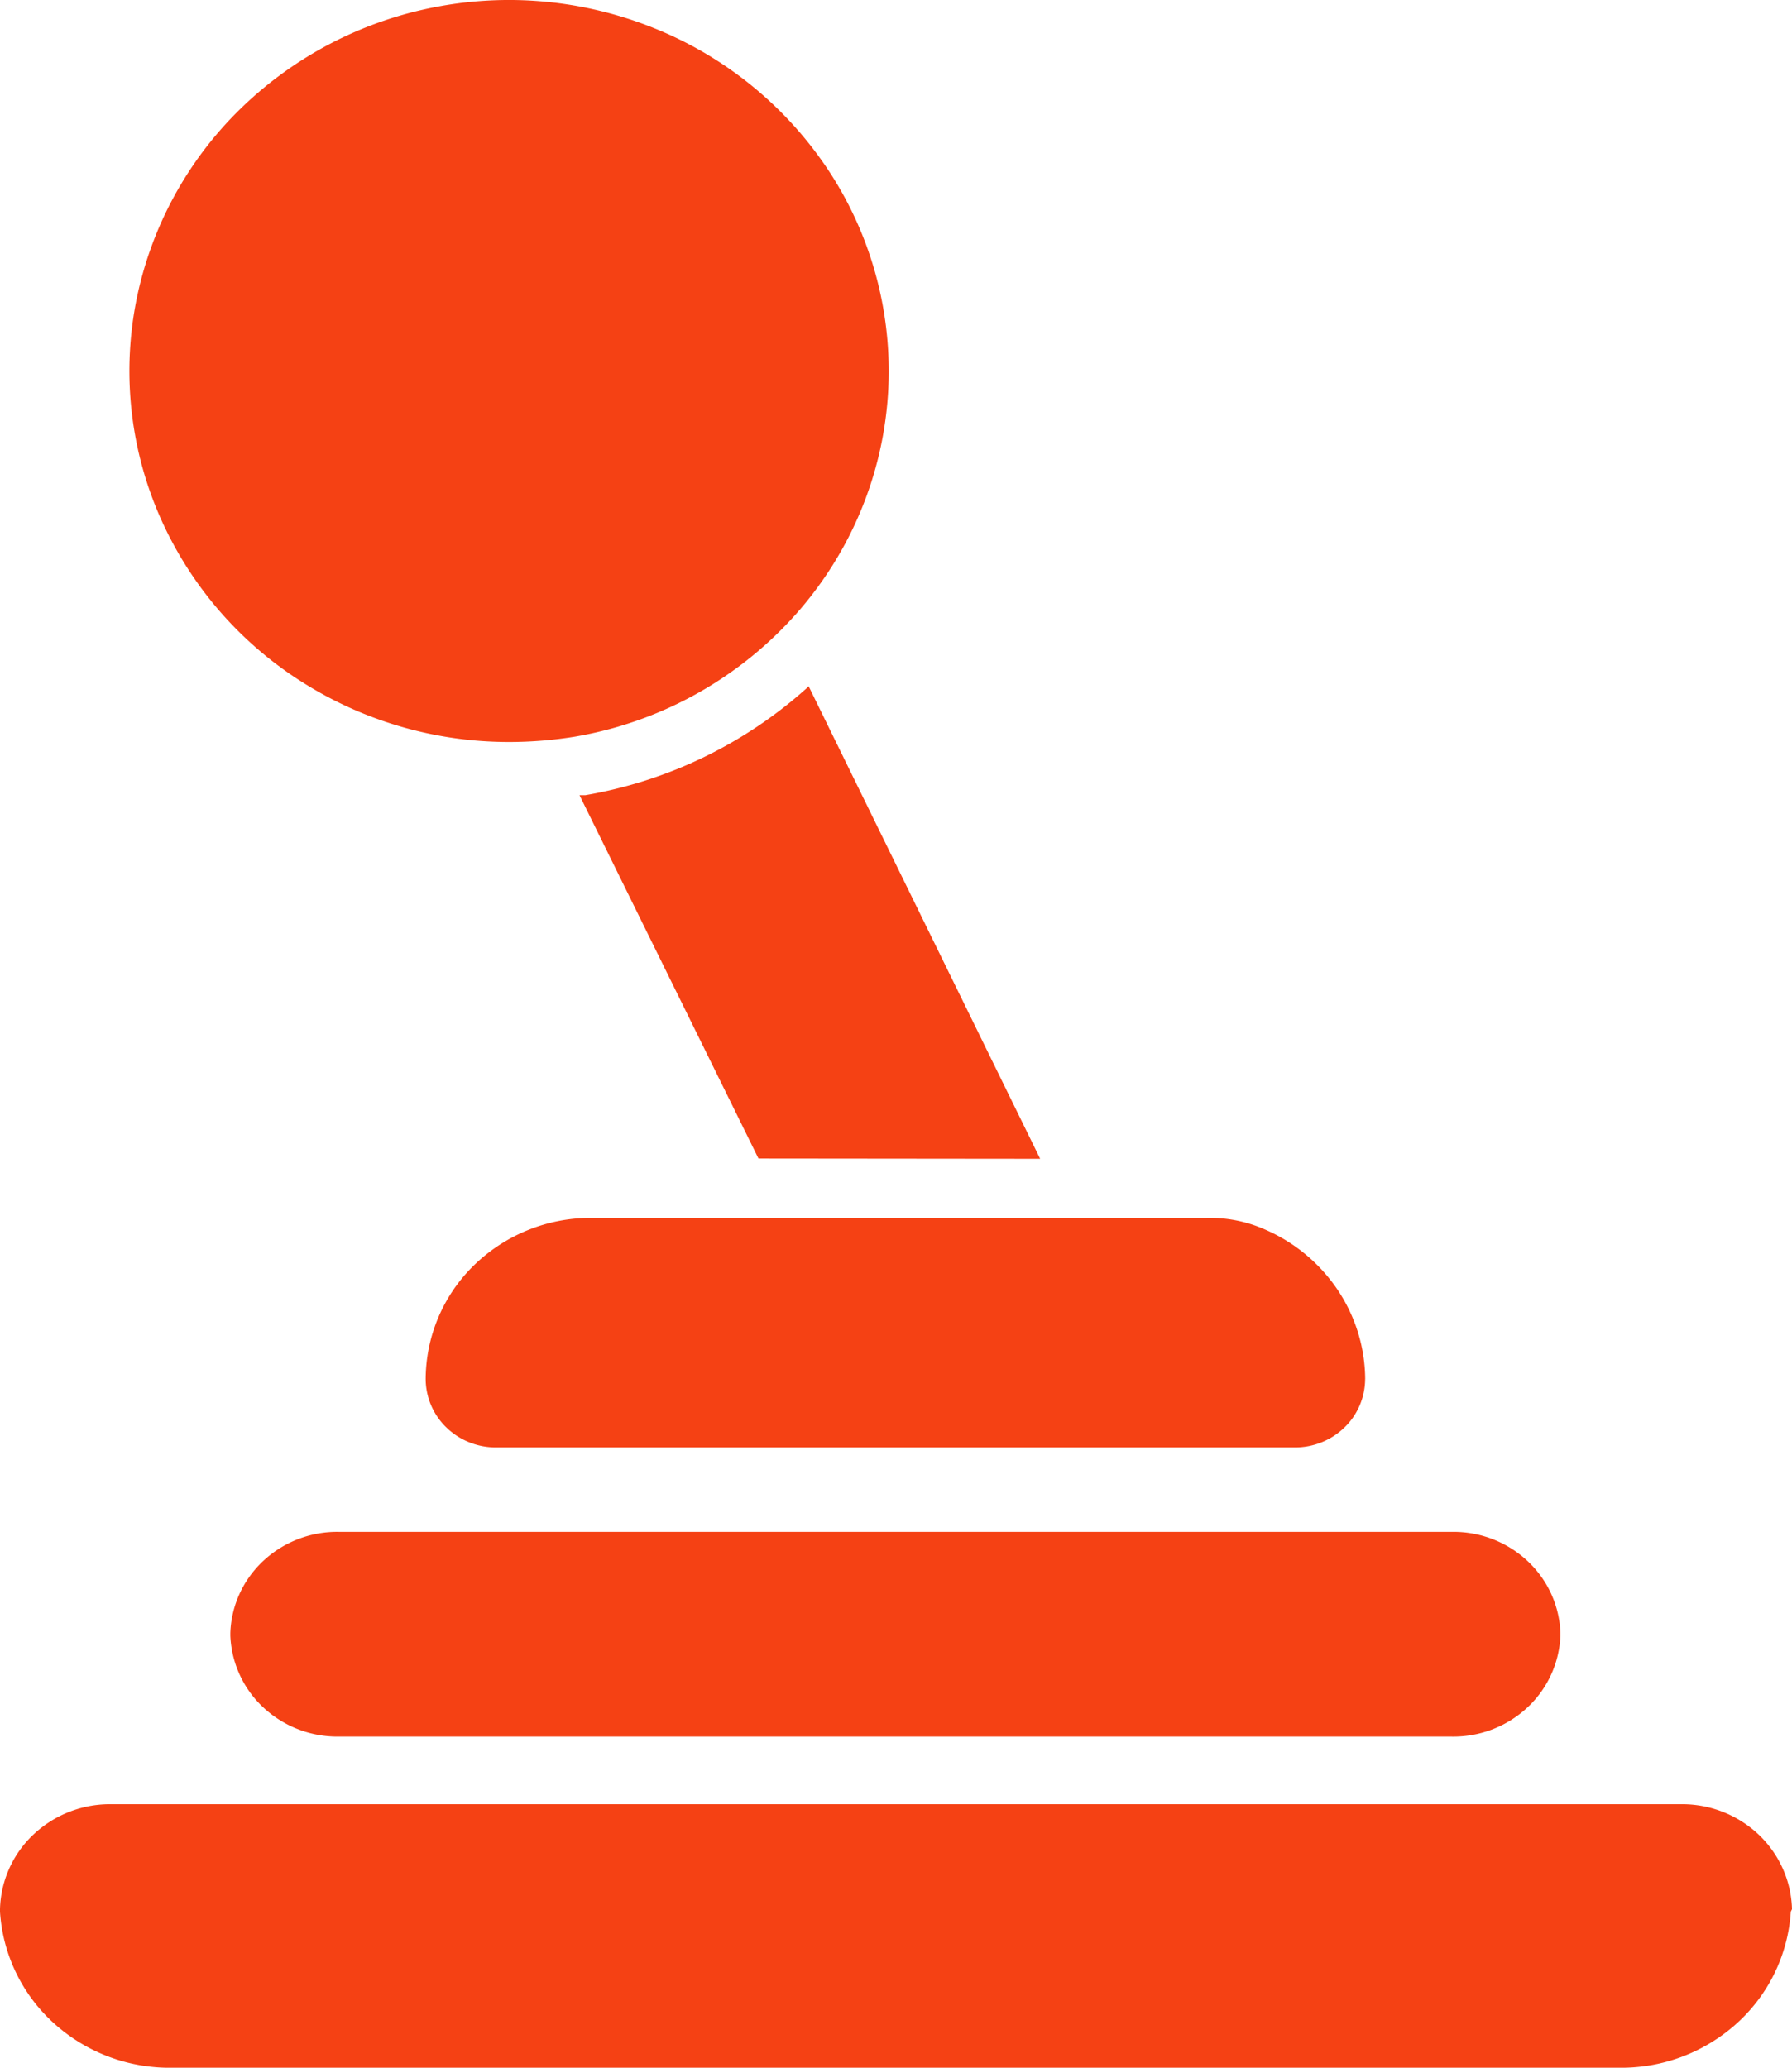 <svg width="39" height="45" fill="none" xmlns="http://www.w3.org/2000/svg"><path d="M38.974 41.605a3.58 3.58 0 01-1.176 2.43A3.746 3.746 0 0135.23 45H3.743a3.746 3.746 0 01-2.567-.965A3.58 3.58 0 010 41.605v-.057a2.315 2.315 0 01.717-1.613 2.424 2.424 0 011.665-.67h34.21a2.424 2.424 0 011.681.66c.45.427.711 1.01.727 1.623l-.026.057zm-5.014-6.004a2.26 2.26 0 01-.727 1.567 2.366 2.366 0 01-1.64.625H7.361a2.365 2.365 0 01-1.628-.632 2.26 2.26 0 01-.72-1.56v-.064c.02-.597.28-1.162.723-1.573a2.359 2.359 0 011.645-.626h24.23a2.358 2.358 0 011.632.633c.439.41.696.972.717 1.566v.064zm-4.25-5.586a1.474 1.474 0 01-.449 1.05 1.545 1.545 0 01-1.077.435H10.79c-.403 0-.79-.157-1.076-.435a1.475 1.475 0 01-.45-1.05 3.477 3.477 0 011.056-2.483 3.642 3.642 0 012.543-1.027h13.401c.44-.01.876.078 1.276.257a3.65 3.65 0 011.575 1.314c.385.577.592 1.25.596 1.939zM19.342 8.074c0 1.9-.685 3.74-1.935 5.195a8.314 8.314 0 01-4.9 2.764c-.472.076-.95.115-1.428.115a8.401 8.401 0 01-4.59-1.36 8.117 8.117 0 01-3.044-3.624 7.903 7.903 0 01-.47-4.665 8.019 8.019 0 012.261-4.134 8.325 8.325 0 014.23-2.21 8.443 8.443 0 014.775.46 8.225 8.225 0 013.709 2.973 7.943 7.943 0 011.392 4.486zm3.296 17.146l-5.04-10.287a.745.745 0 01-.072.071 9.663 9.663 0 01-4.79 2.302h-.124l3.895 7.907 6.131.006z" fill="#F54114"/></svg>
